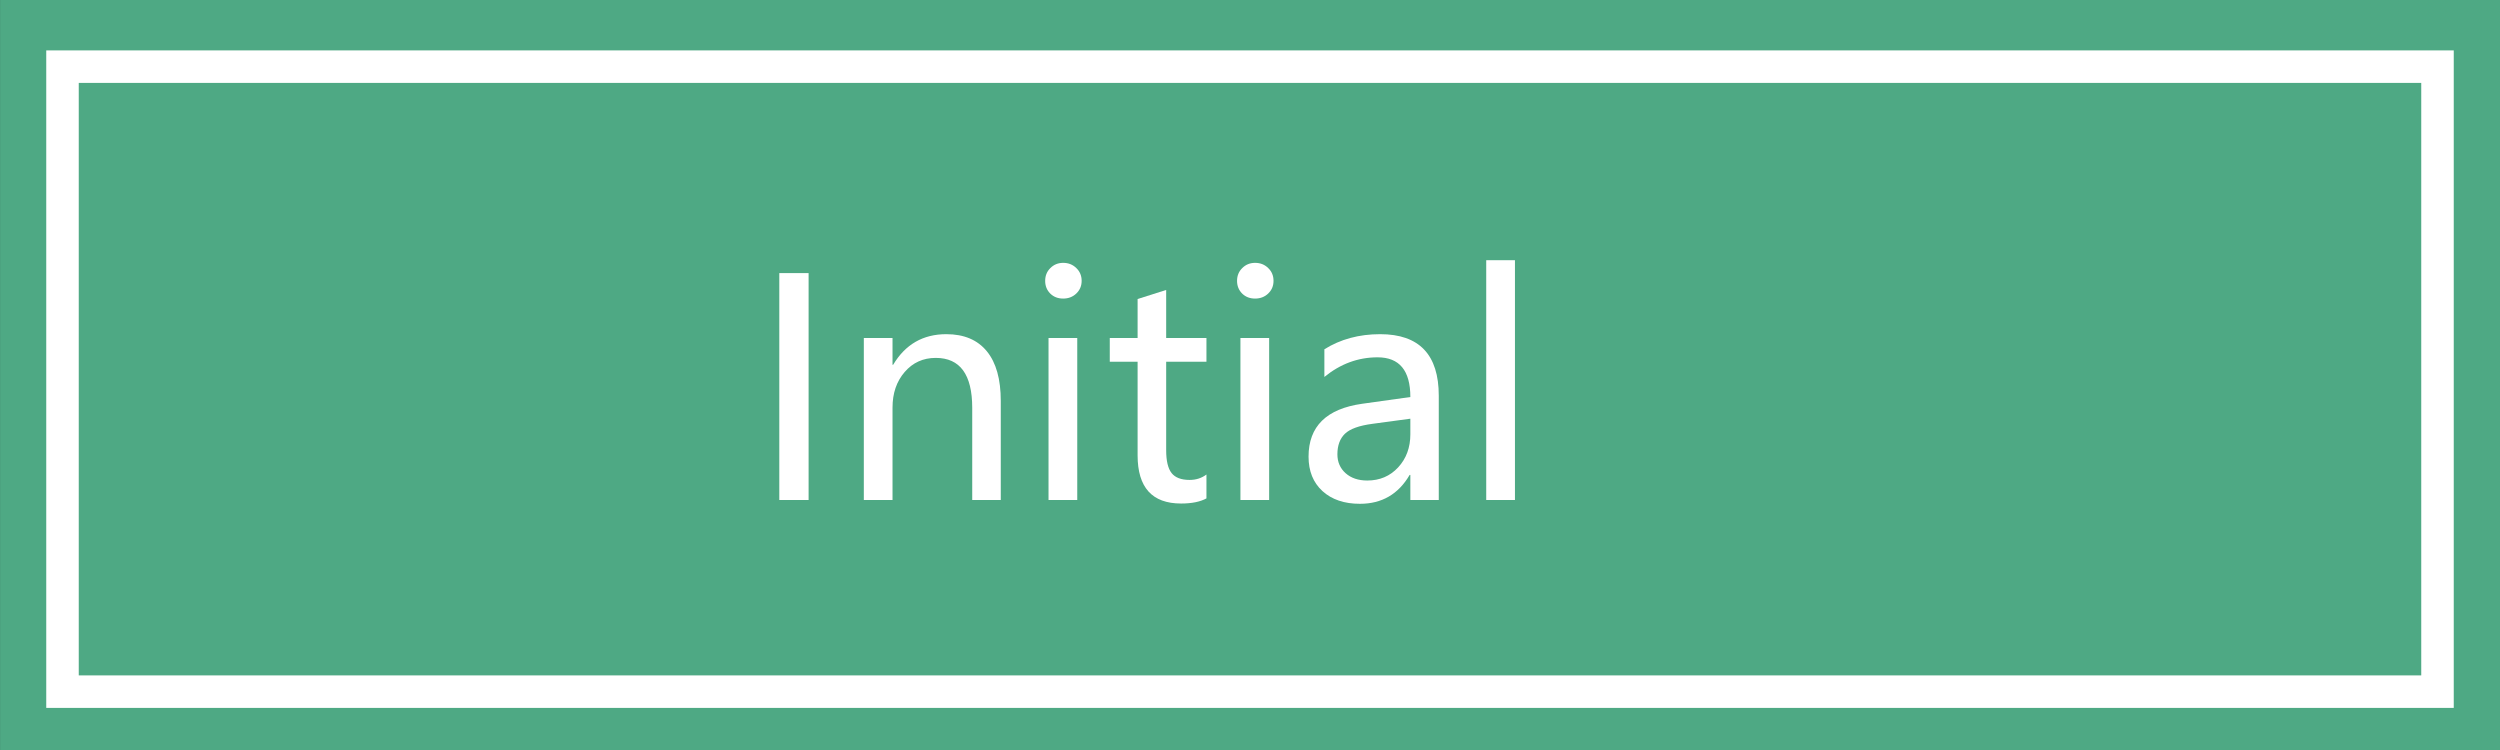 <svg width="100" height="30" viewBox="0 0 100 30" fill="none" xmlns="http://www.w3.org/2000/svg">
<rect x="0" y="0" width="100" height="30" fill="#333333" stroke="none"/>
<g clip-path="url(#clip0)">
<path d="M100.001 0H0.002V30H100.001V0Z" fill="#4EA984"/>
<path d="M97.5 2.666H2.5V27.666H97.5V2.666Z" fill="#4EA984"/>
<path d="M97.5 2.666H2.5V27.666H97.5V2.666Z" stroke="white" stroke-width="1.3"/>
<path d="M32.344 10.924V20H31.172V10.924H32.344Z" fill="white"/>
<path d="M40.031 20H38.889V16.314C38.889 14.982 38.402 14.316 37.43 14.316C36.926 14.316 36.512 14.504 36.188 14.879C35.863 15.254 35.701 15.729 35.701 16.303V20H34.553V13.52H35.701V14.592H35.725C36.213 13.775 36.922 13.367 37.852 13.367C38.562 13.367 39.103 13.596 39.475 14.053C39.846 14.506 40.031 15.168 40.031 16.039V20Z" fill="white"/>
<path d="M41.807 11.234C41.807 11.031 41.875 10.861 42.012 10.725C42.152 10.584 42.324 10.514 42.527 10.514C42.734 10.514 42.908 10.582 43.049 10.719C43.193 10.855 43.266 11.027 43.266 11.234C43.266 11.438 43.193 11.607 43.049 11.744C42.908 11.877 42.734 11.943 42.527 11.943C42.32 11.943 42.148 11.877 42.012 11.744C41.875 11.607 41.807 11.438 41.807 11.234ZM41.941 20V13.52H43.09V20H41.941Z" fill="white"/>
<path d="M48.258 19.936C48.008 20.072 47.67 20.141 47.244 20.141C46.084 20.141 45.504 19.498 45.504 18.213V14.469H44.391V13.52H45.504V11.961L46.647 11.598V13.52H48.258V14.469H46.647V18.008C46.647 18.434 46.719 18.738 46.863 18.922C47.008 19.105 47.248 19.197 47.584 19.197C47.842 19.197 48.066 19.125 48.258 18.98V19.936Z" fill="white"/>
<path d="M49.482 11.234C49.482 11.031 49.551 10.861 49.688 10.725C49.828 10.584 50 10.514 50.203 10.514C50.41 10.514 50.584 10.582 50.725 10.719C50.869 10.855 50.941 11.027 50.941 11.234C50.941 11.438 50.869 11.607 50.725 11.744C50.584 11.877 50.41 11.943 50.203 11.943C49.996 11.943 49.824 11.877 49.688 11.744C49.551 11.607 49.482 11.438 49.482 11.234ZM49.617 20V13.52H50.766V20H49.617Z" fill="white"/>
<path d="M52.975 13.971C53.619 13.568 54.363 13.367 55.207 13.367C56.77 13.367 57.551 14.188 57.551 15.828V20H56.414V18.998H56.385C55.935 19.768 55.273 20.152 54.398 20.152C53.77 20.152 53.27 19.982 52.898 19.643C52.527 19.303 52.342 18.844 52.342 18.266C52.342 17.055 53.059 16.35 54.492 16.15L56.414 15.881C56.414 14.822 55.977 14.293 55.102 14.293C54.324 14.293 53.615 14.555 52.975 15.078V13.971ZM54.897 16.953C54.365 17.023 53.998 17.156 53.795 17.352C53.596 17.547 53.496 17.82 53.496 18.172C53.496 18.48 53.605 18.732 53.824 18.928C54.043 19.123 54.332 19.221 54.691 19.221C55.191 19.221 55.603 19.045 55.928 18.693C56.252 18.342 56.414 17.9 56.414 17.369V16.748L54.897 16.953Z" fill="white"/>
<path d="M59.449 20V10.408H60.598V20H59.449Z" fill="white"/>
</g>
<defs>
<clipPath id="clip0">
<rect width="100" height="30" fill="white"/>
</clipPath>
</defs>
</svg>

